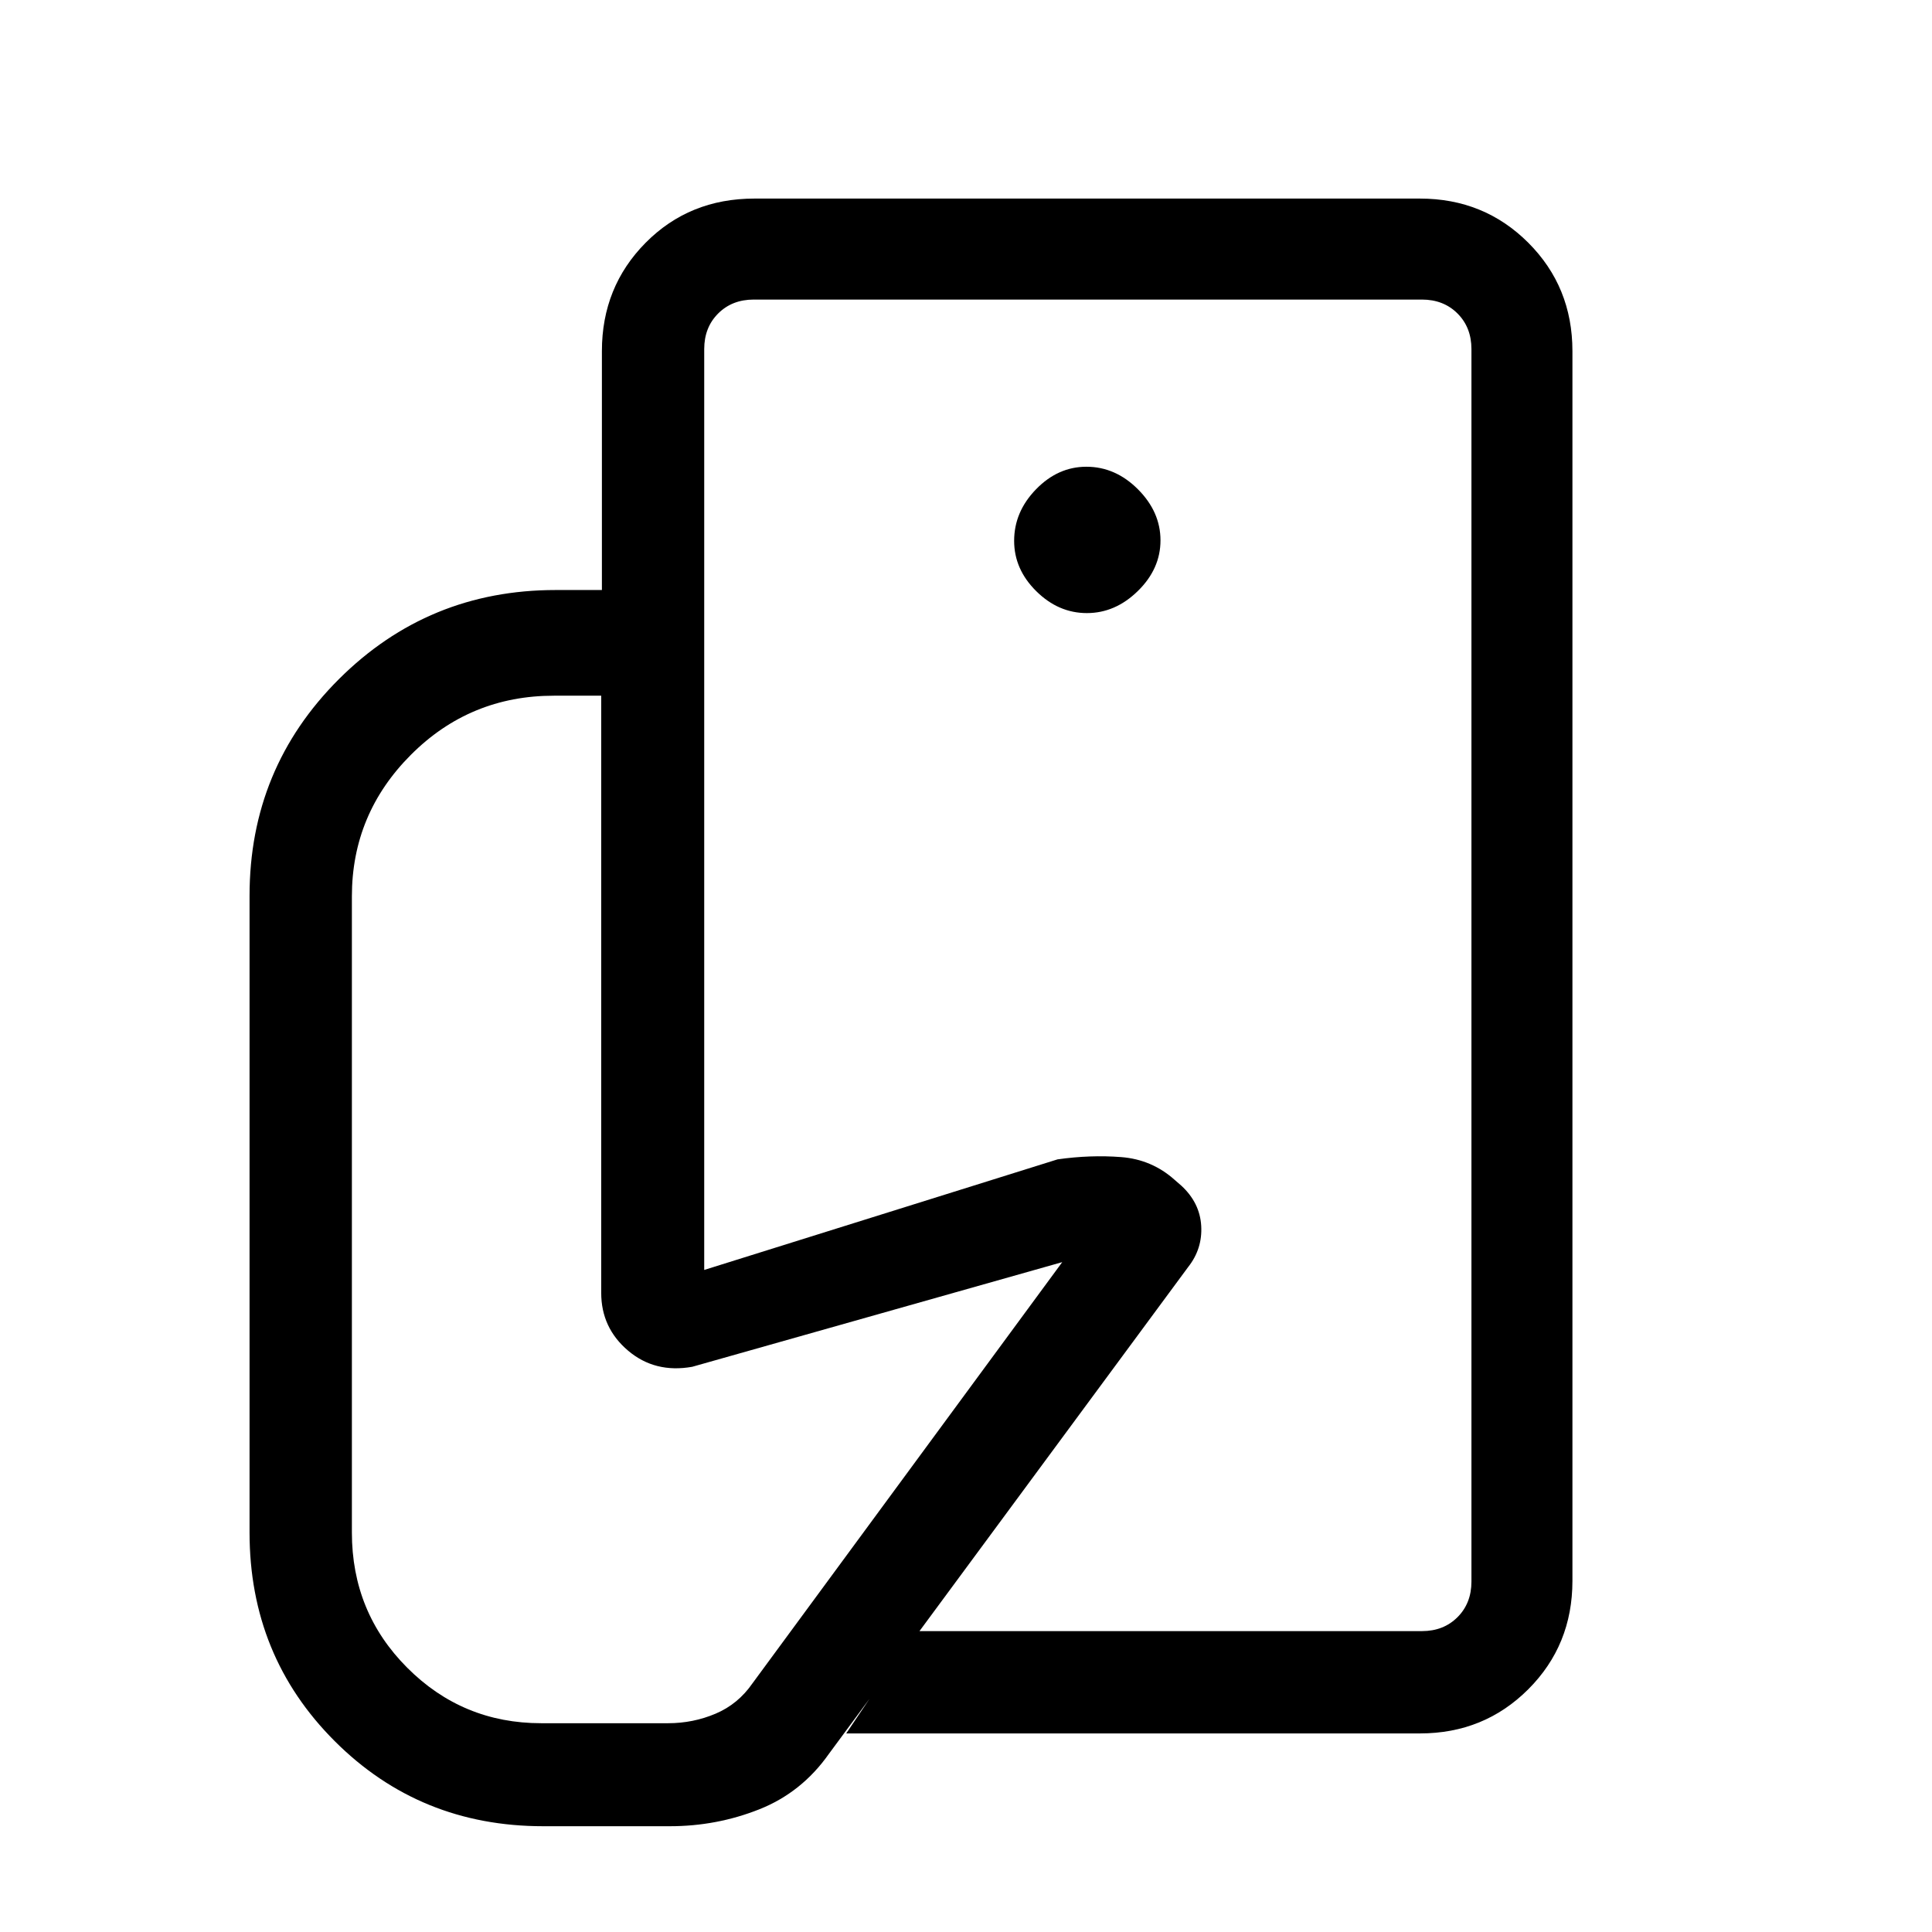 <svg xmlns="http://www.w3.org/2000/svg" height="40" viewBox="0 -960 960 960" width="40"><path d="M731.15-149.51v-340.63 24.78V-811.15v661.64Zm-398.3 96.95h-62.93q-61.33 0-103.62-42.3Q124-137.15 124-198.49V-514.9q0-63.33 44.39-107.63 44.4-44.29 107.69-44.29h73.84v337.85l175.59-54.95q16.28-2.31 31.57-1.13 15.28 1.18 26.61 11.33l3.28 2.85q9.21 8.48 9.9 19.93.69 11.45-6.49 20.53L411.87-88.51q-13.51 19.2-34.64 27.57-21.13 8.38-44.38 8.38Zm372.69-46.11H420.49l34.2-50.84h251.85q10.77 0 17.69-6.93 6.92-6.92 6.92-17.69v-612.41q0-10.77-6.92-17.69-6.92-6.92-17.69-6.92h-332q-10.77 0-17.69 6.92-6.93 6.92-6.93 17.69v119.72h-50.84v-118.72q0-31.91 21.74-53.85t54.05-21.94h330.67q31.91 0 53.85 21.94t21.94 53.85v611.08q0 31.91-21.94 53.85t-53.85 21.94ZM540.06-655.36q14.15 0 25.36-11 11.22-11 11.22-25.14t-11.19-25.36q-11.2-11.22-25.63-11.22-14.14 0-25.02 11.2-10.88 11.19-10.88 25.62 0 14.15 11 25.02 11 10.88 25.14 10.88ZM331.92-103.74q12.48 0 23.67-4.75 11.18-4.74 18.31-15.07l153.92-209.29-183.85 52q-18.53 3.29-31.88-8.02-13.35-11.31-13.35-28.72v-296.72h-23.48q-41.75 0-71.08 29.37-29.33 29.36-29.33 70.35v316.1q0 39.65 27.52 67.2 27.52 27.55 66.55 27.55h63Z"/></svg>